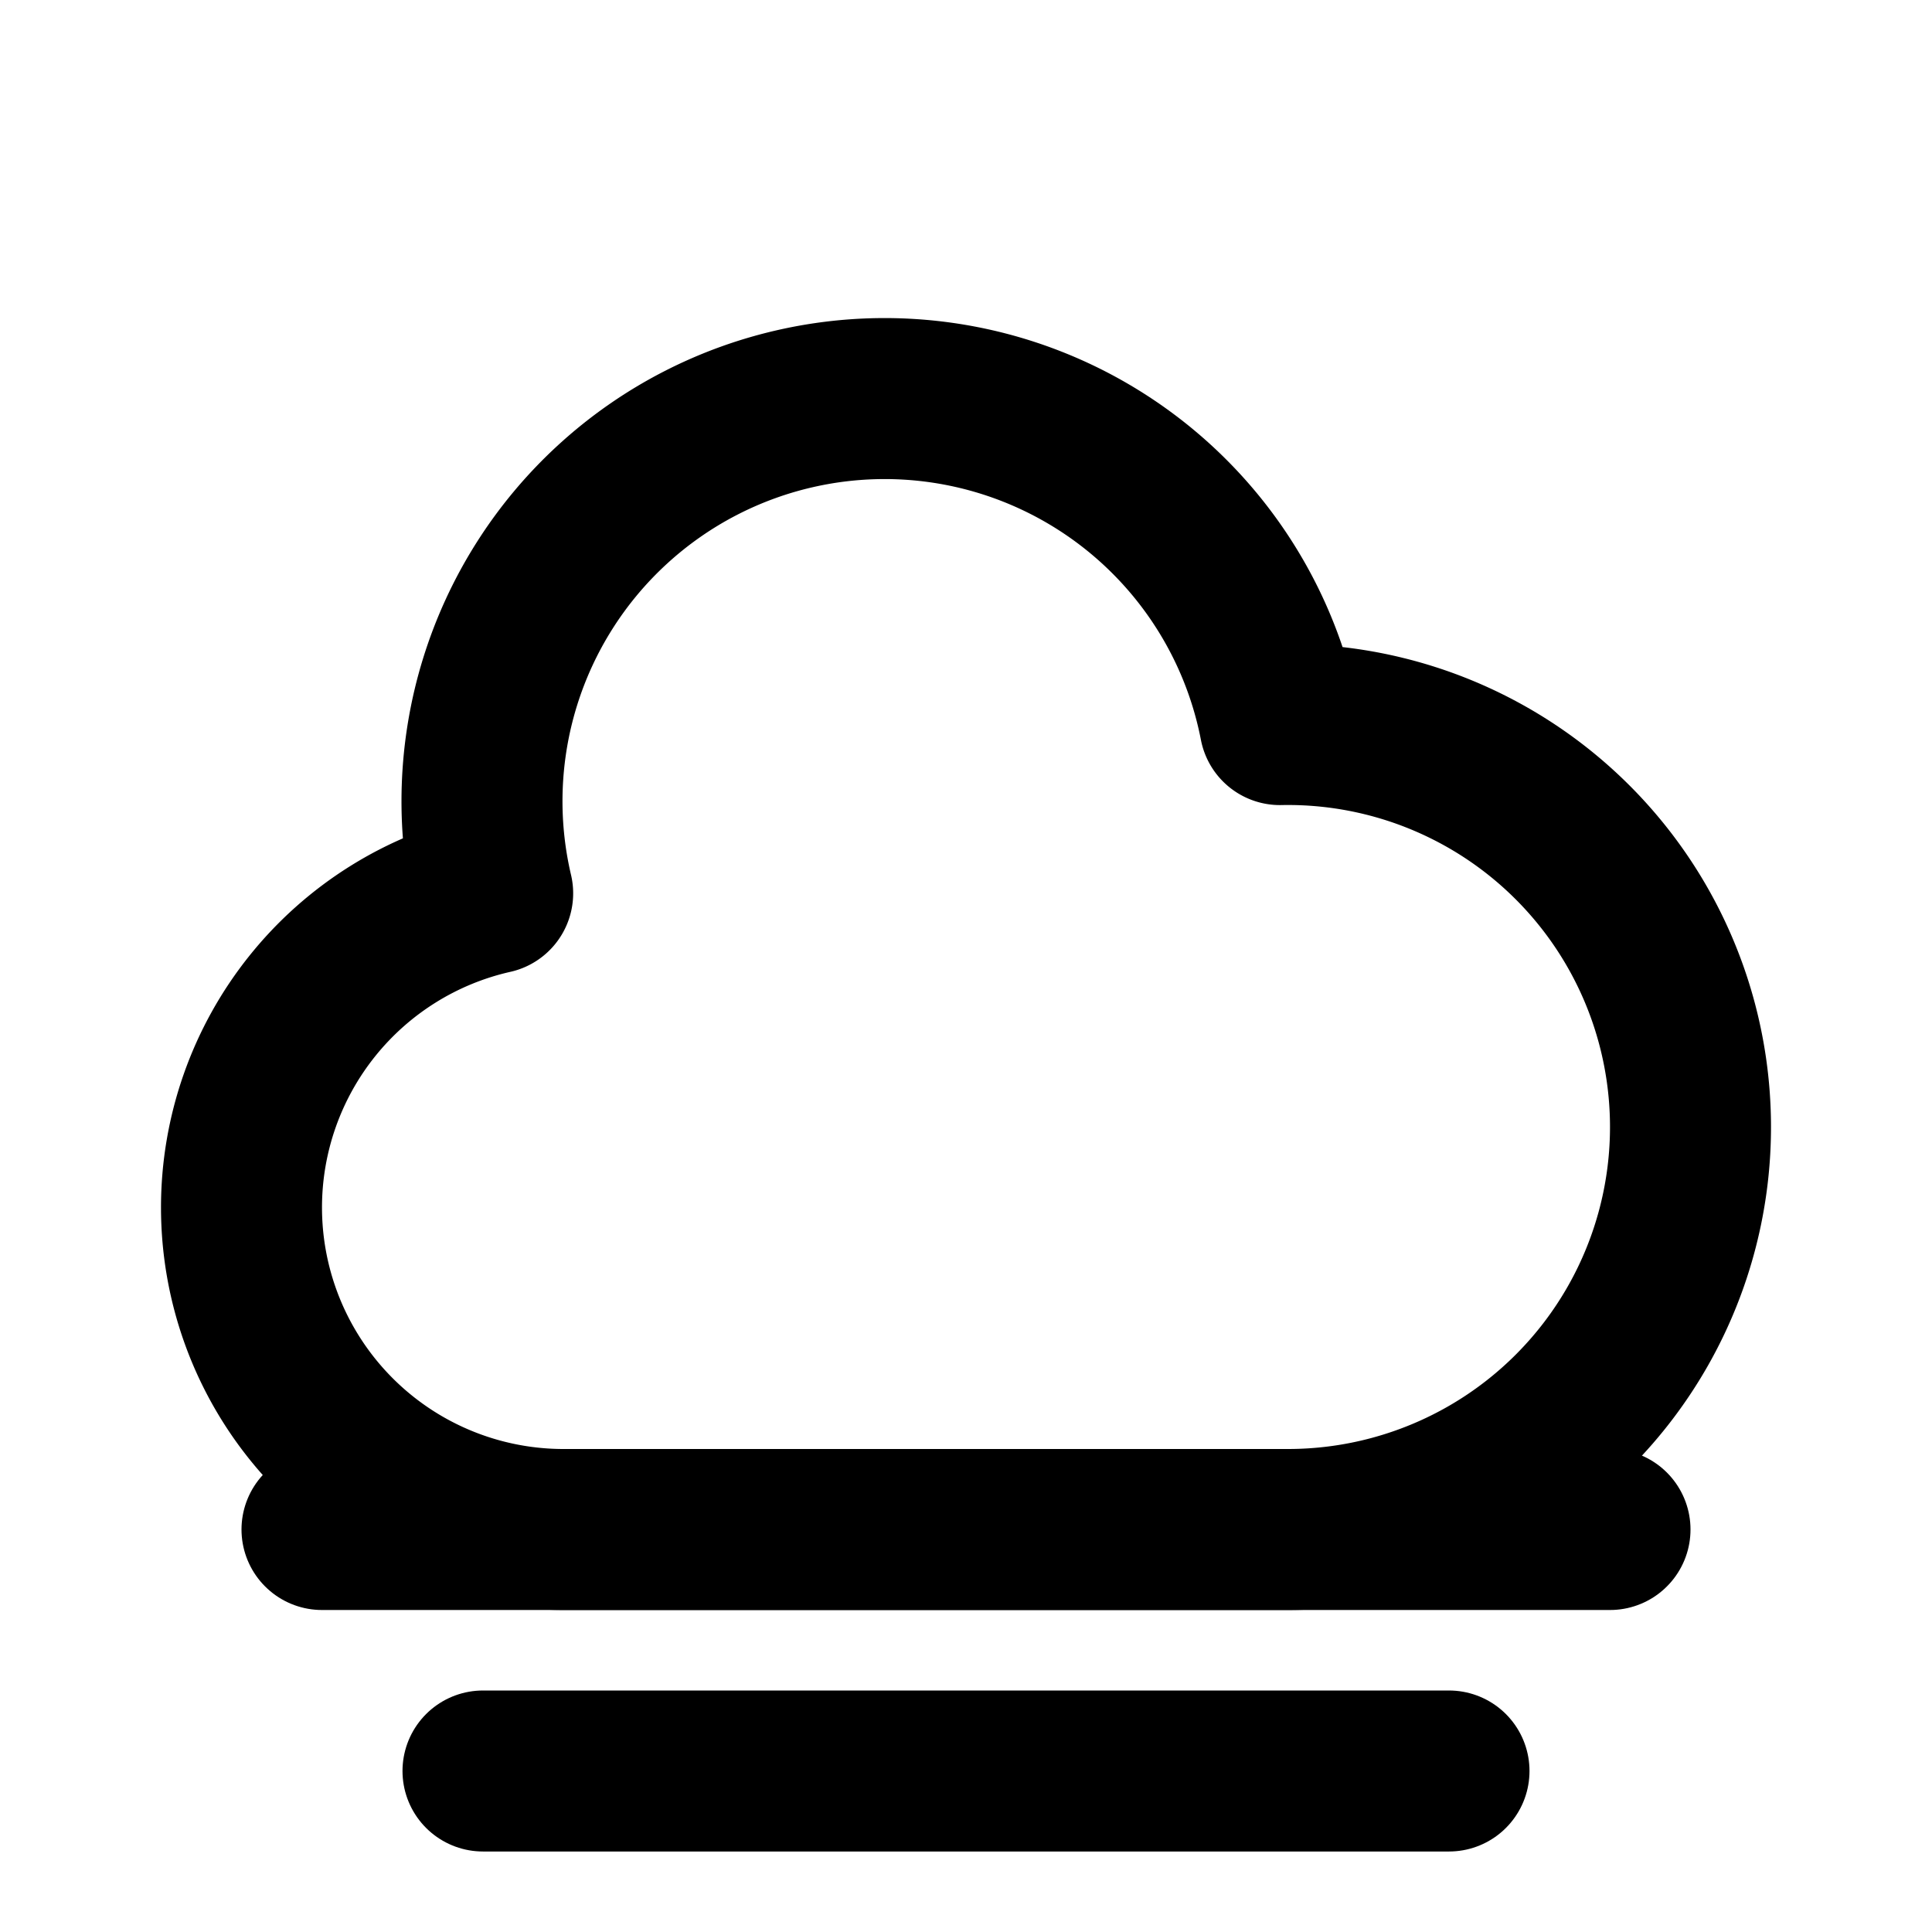 <svg xmlns="http://www.w3.org/2000/svg" fill="none" viewBox="0 0 24 24" stroke="currentColor">
  <path stroke="currentColor" stroke-linecap="round" stroke-linejoin="round" stroke-width="2" d="M3 15a4 4 0 004 4h9a5 5 0 10-.1-9.999 5.002 5.002 0 10-9.78 2.096A4.001 4.001 0 003 15z" />
  <path stroke="currentColor" stroke-linecap="round" stroke-width="2" d="M4 19h16M6 22h12" />
</svg>

